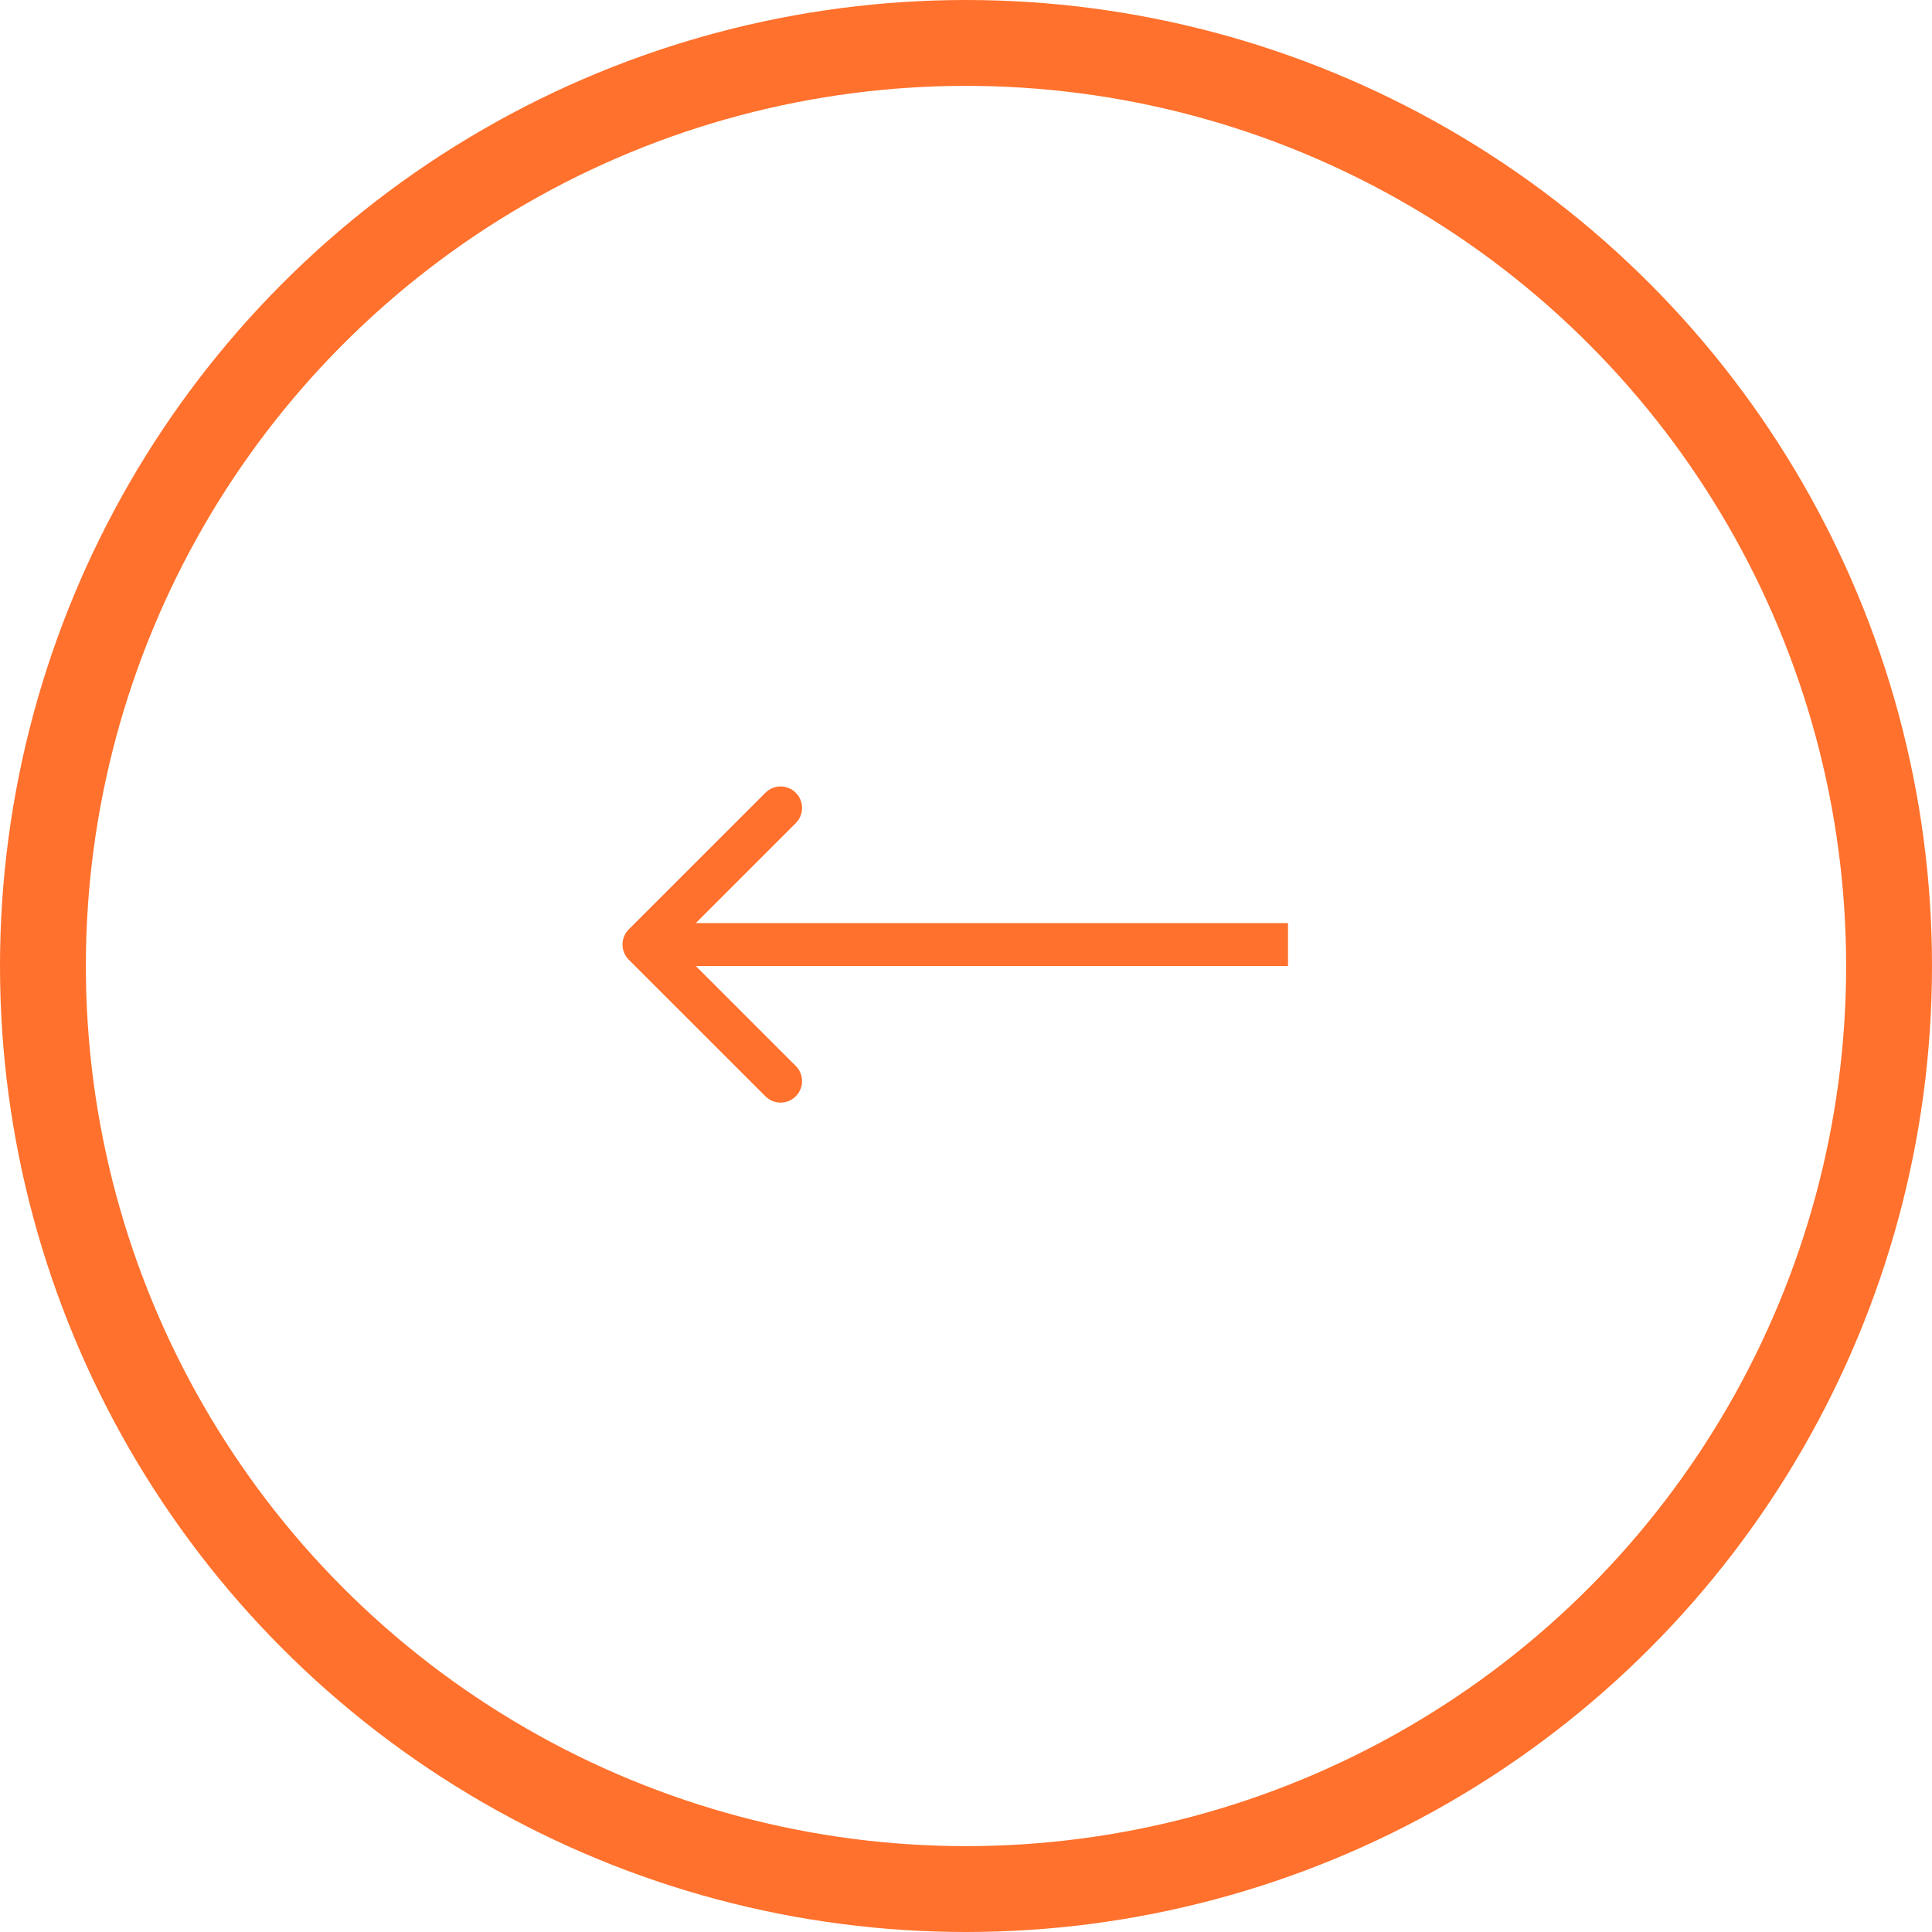 <svg xmlns="http://www.w3.org/2000/svg" width="45" height="45" viewBox="0 0 45 45" fill="none">
  <circle cx="22.5" cy="22.5" r="21.5" transform="matrix(-1 0 0 1 45 0)" stroke="#FF712C" stroke-width="2"/>
  <path d="M14.646 22.354C14.451 22.158 14.451 21.842 14.646 21.646L17.828 18.465C18.024 18.269 18.34 18.269 18.535 18.465C18.731 18.66 18.731 18.976 18.535 19.172L15.707 22L18.535 24.828C18.731 25.024 18.731 25.34 18.535 25.535C18.34 25.731 18.024 25.731 17.828 25.535L14.646 22.354ZM30 22.5L15 22.5L15 21.5L30 21.5L30 22.5Z" fill="#FF712C"/>
</svg>